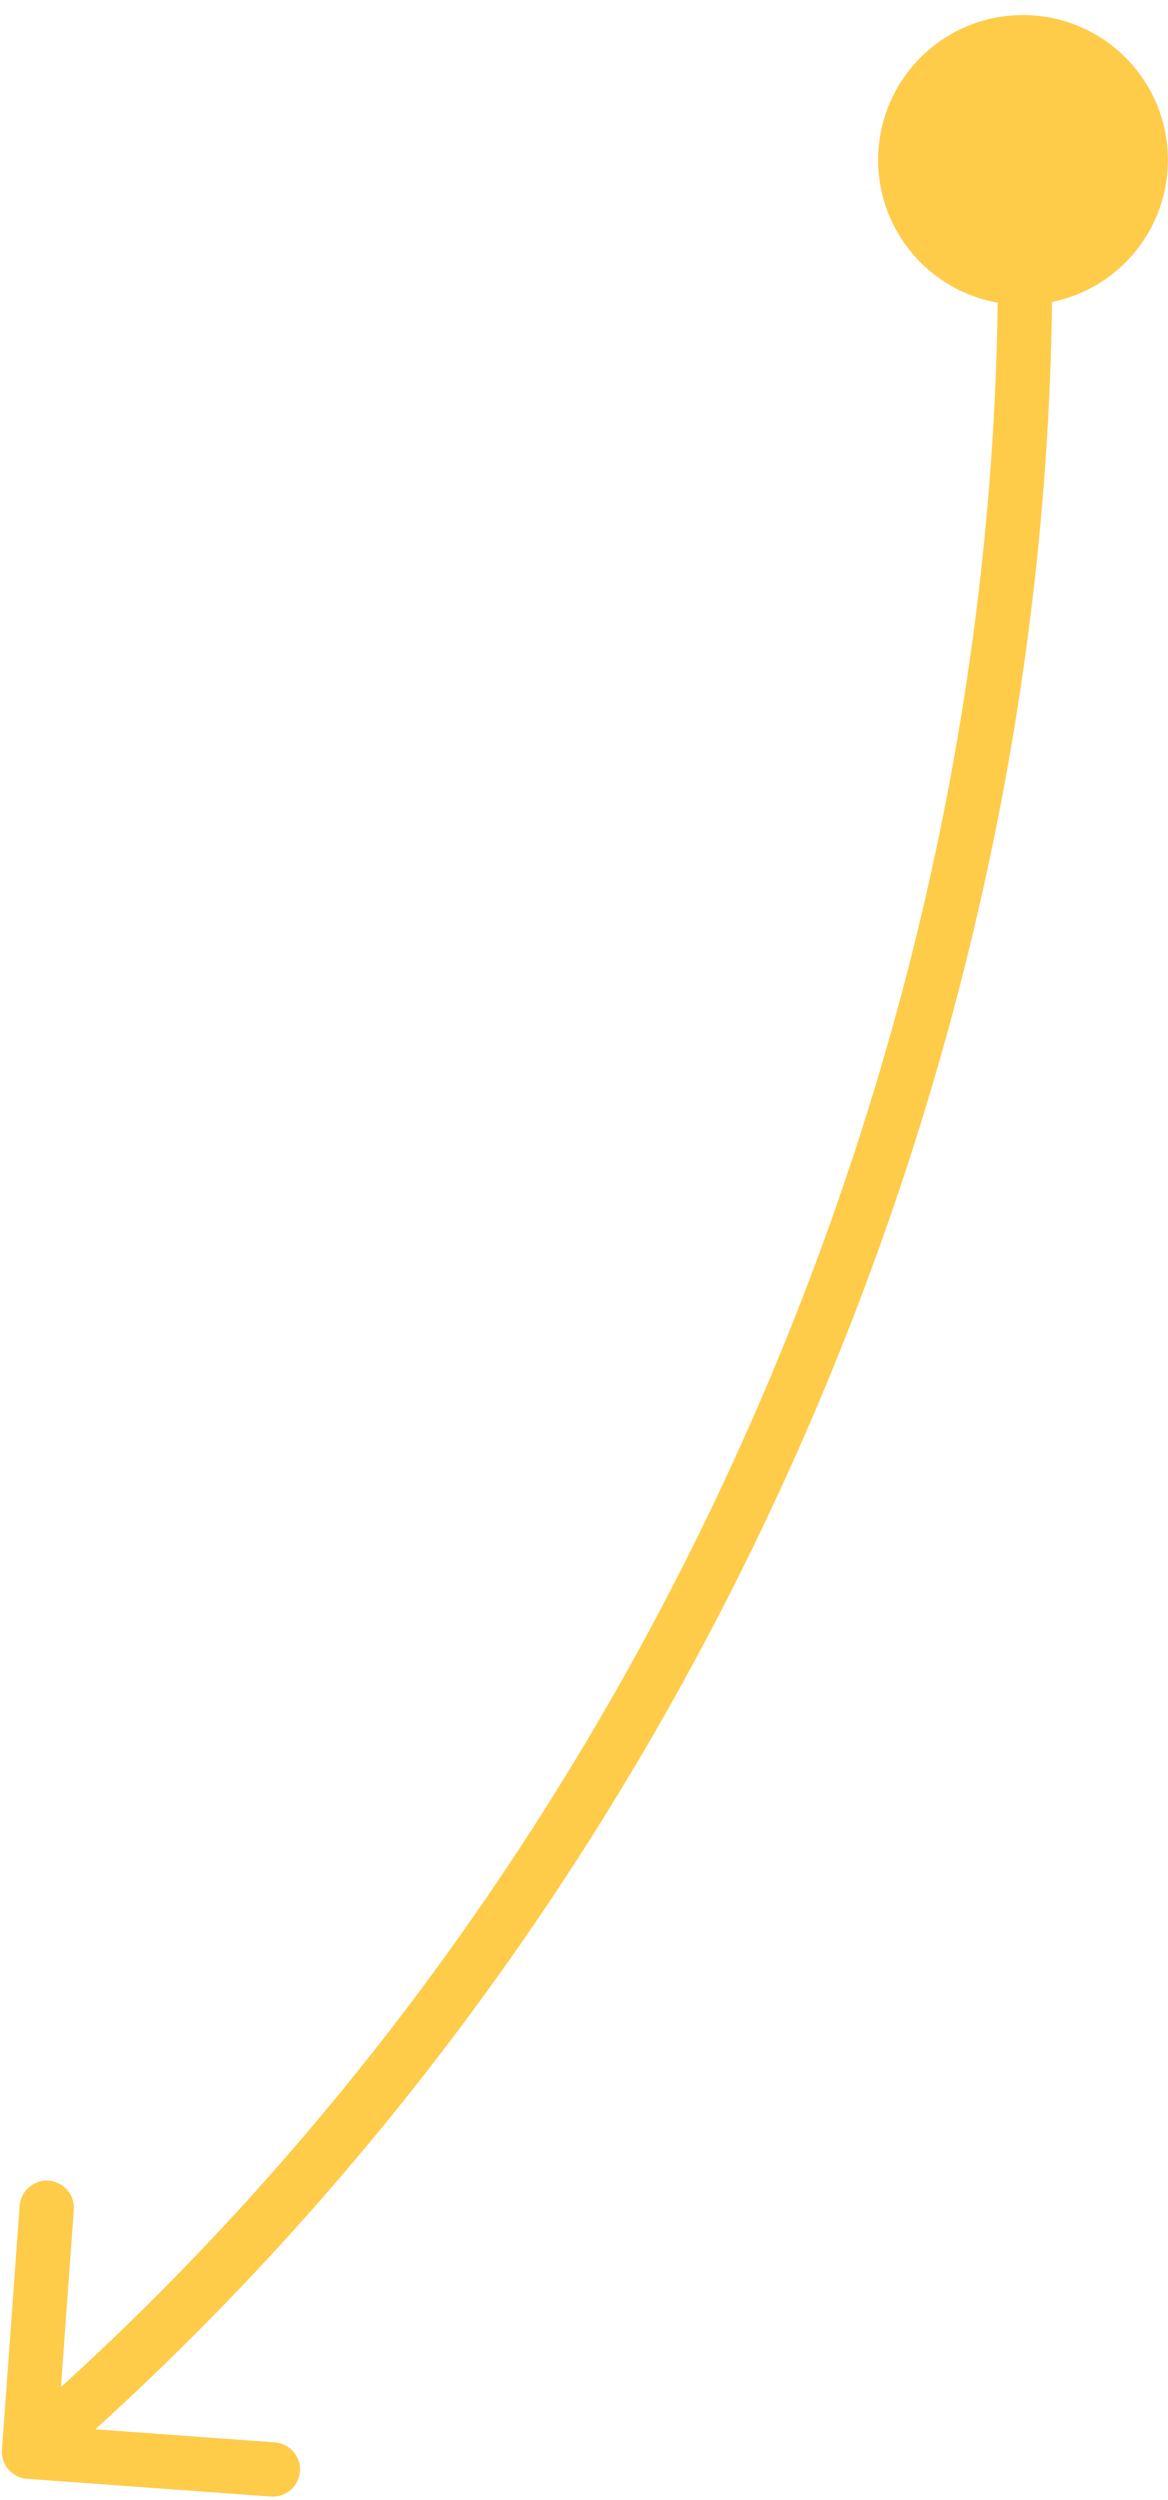 <svg width="43" height="92" viewBox="0 0 43 92" fill="none" xmlns="http://www.w3.org/2000/svg">
<path d="M32.329 5.887C32.329 8.833 34.717 11.22 37.662 11.22C40.608 11.22 42.995 8.833 42.995 5.887C42.995 2.942 40.608 0.554 37.662 0.554C34.717 0.554 32.329 2.942 32.329 5.887ZM0.071 90.153C0.03 90.704 0.444 91.183 0.995 91.223L9.972 91.876C10.522 91.916 11.001 91.502 11.041 90.951C11.082 90.401 10.668 89.922 10.117 89.882L2.138 89.301L2.718 81.322C2.759 80.771 2.344 80.292 1.794 80.252C1.243 80.212 0.764 80.626 0.724 81.177L0.071 90.153ZM36.663 5.926C37.898 37.353 24.095 69 0.414 89.469L1.722 90.982C25.862 70.117 39.921 37.884 38.661 5.848L36.663 5.926Z" fill="#FFCC49"/>
</svg>

